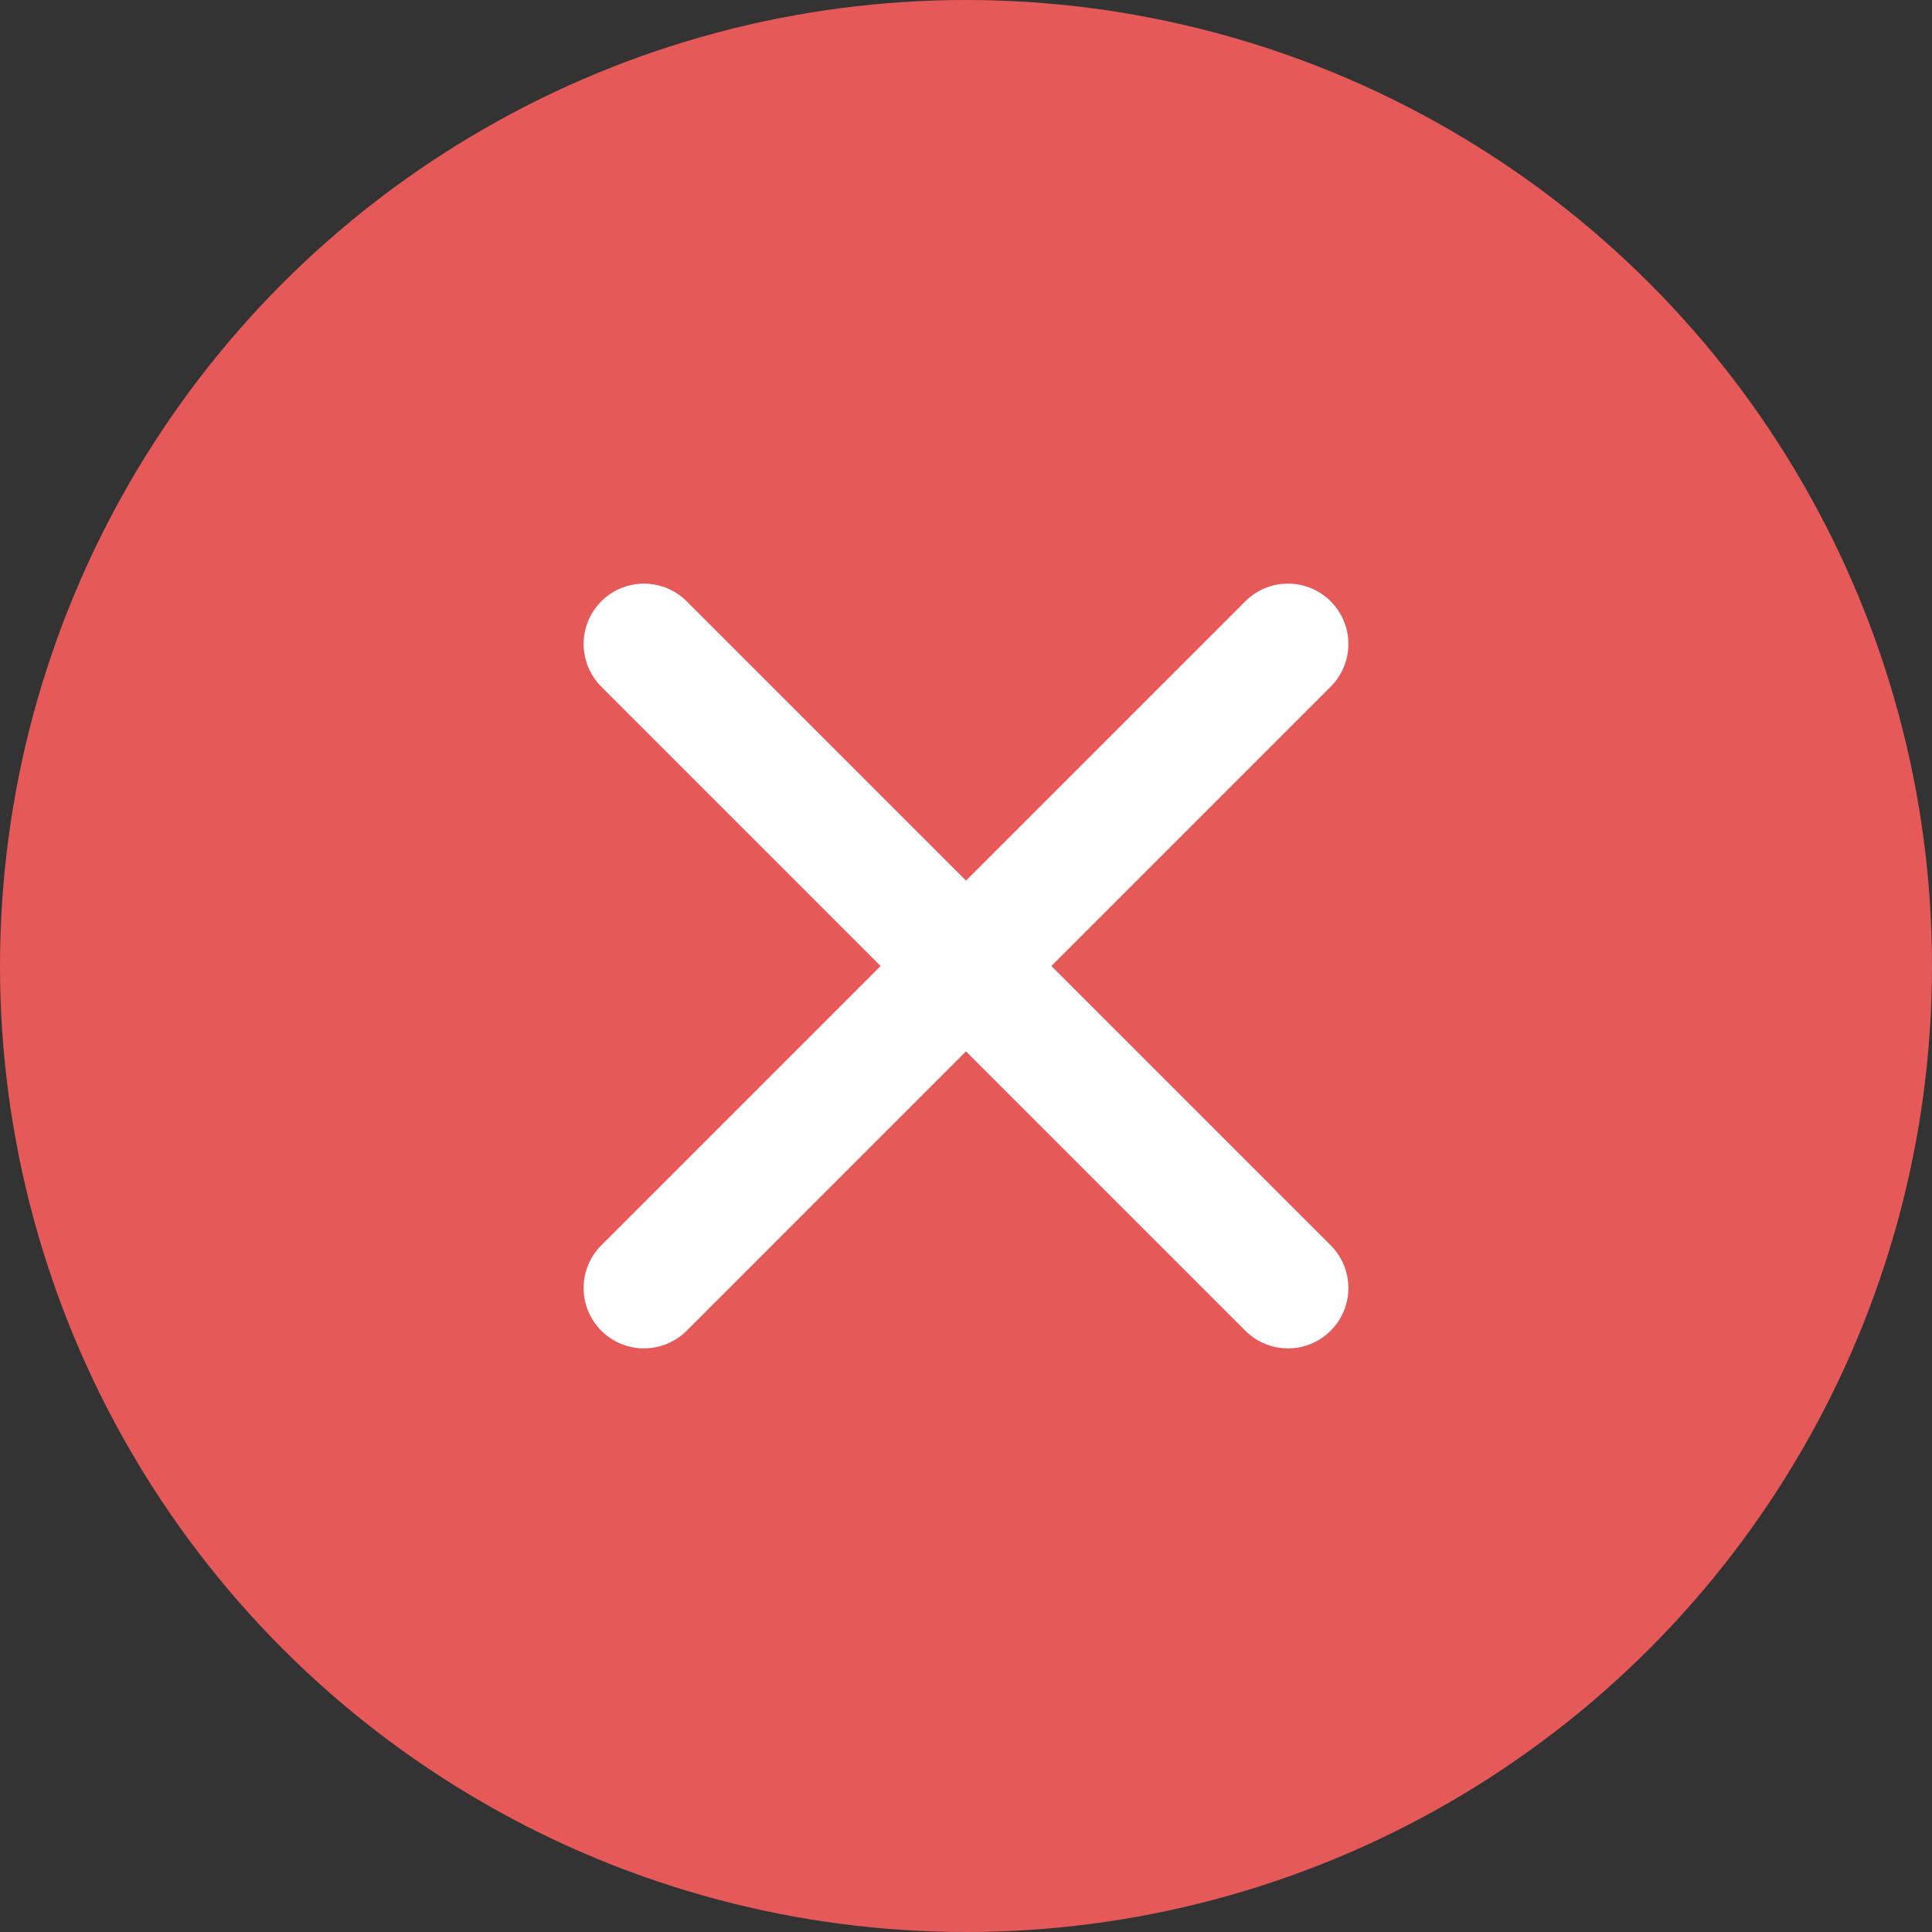 <svg width="24" height="24" viewBox="0 0 24 24" fill="none" xmlns="http://www.w3.org/2000/svg">
<rect x="0" y="0" width="24" height="24" fill="#333333" stroke="none"/>
<circle cx="12" cy="12" r="12" fill="#E55959"/>
<path d="M8 8L16 16" stroke="white" stroke-width="1.5" stroke-linecap="round" stroke-linejoin="round"/>
<path d="M16 8L8 16" stroke="white" stroke-width="1.5" stroke-linecap="round" stroke-linejoin="round"/>
</svg>
